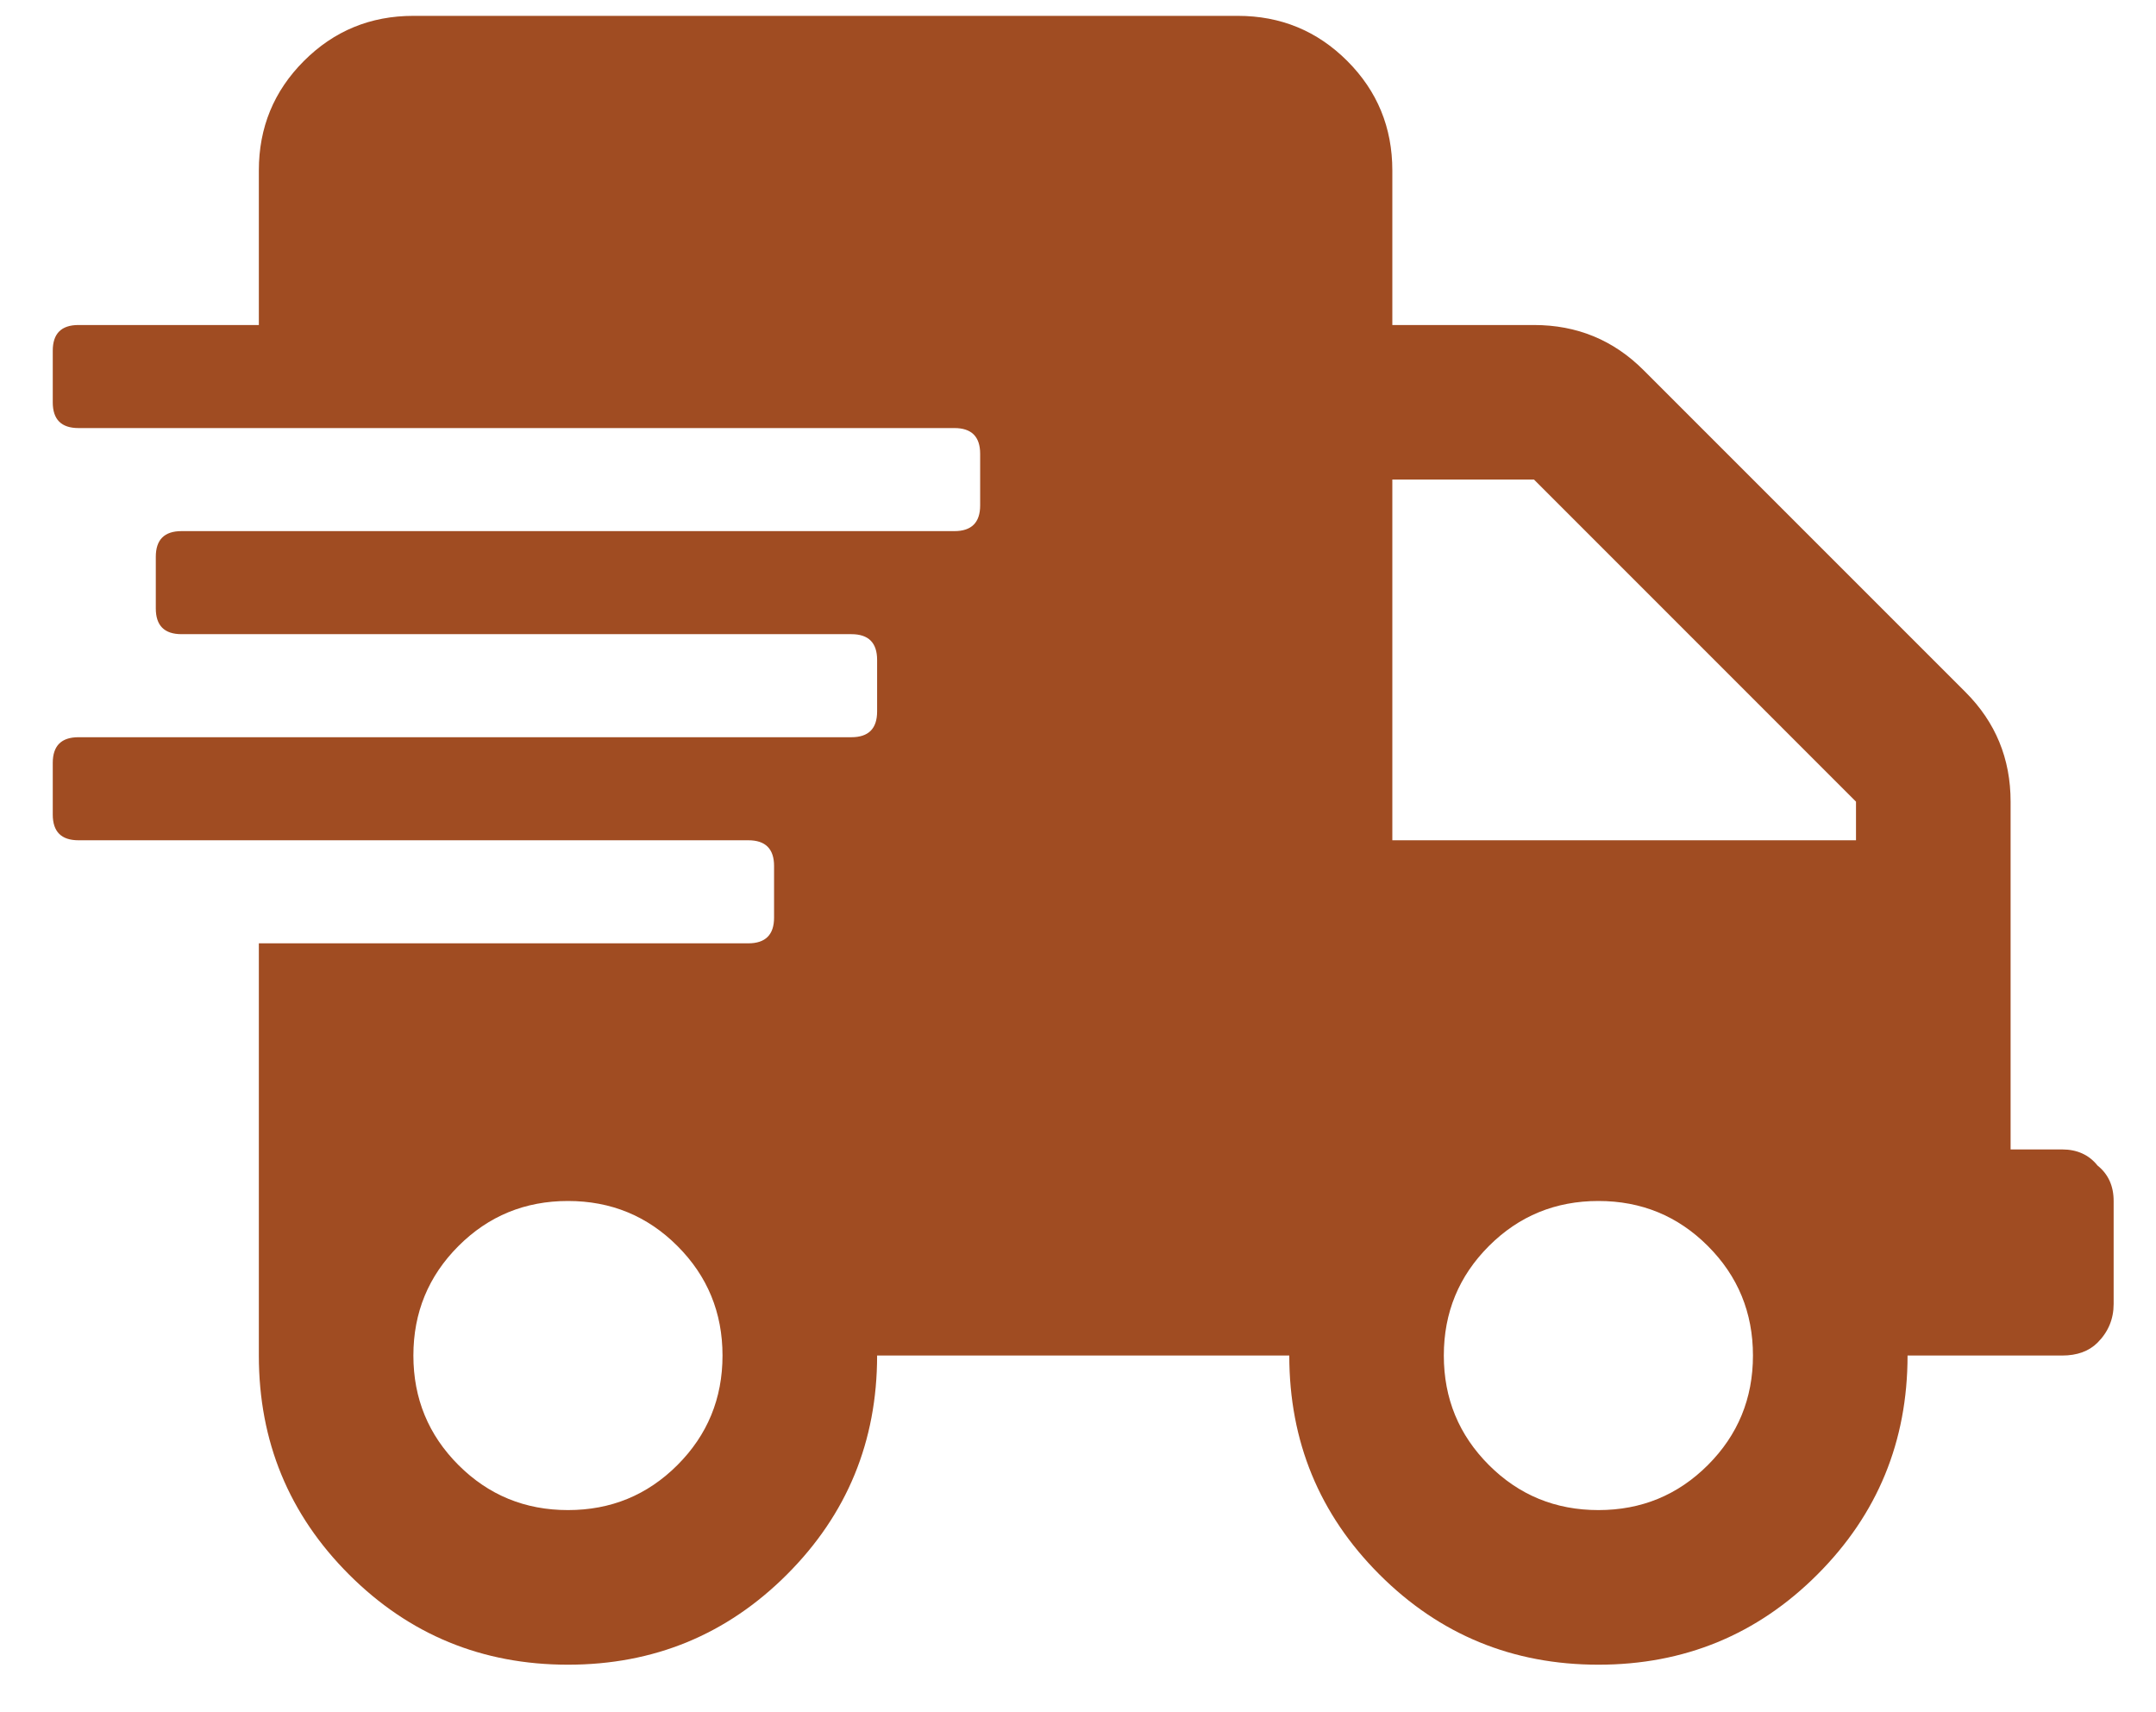 <svg width="34" height="27" viewBox="0 0 34 27" fill="none" xmlns="http://www.w3.org/2000/svg">
	<path d="M32.519 18.125C32.756 18.125 32.943 18.21 33.078 18.379C33.247 18.514 33.332 18.701 33.332 18.938V20.562C33.332 20.799 33.247 21.003 33.078 21.172C32.943 21.307 32.756 21.375 32.519 21.375H30.082C30.082 22.729 29.608 23.88 28.66 24.828C27.712 25.776 26.561 26.25 25.207 26.25C23.853 26.25 22.702 25.776 21.754 24.828C20.806 23.88 20.332 22.729 20.332 21.375H13.832C13.832 22.729 13.358 23.88 12.41 24.828C11.462 25.776 10.311 26.25 8.957 26.25C7.603 26.25 6.452 25.776 5.504 24.828C4.556 23.88 4.082 22.729 4.082 21.375V14.875H11.801C12.071 14.875 12.207 14.74 12.207 14.469V13.656C12.207 13.385 12.071 13.25 11.801 13.25H1.238C0.967 13.25 0.832 13.115 0.832 12.844V12.031C0.832 11.76 0.967 11.625 1.238 11.625H13.426C13.696 11.625 13.832 11.49 13.832 11.219V10.406C13.832 10.135 13.696 10 13.426 10H2.863C2.592 10 2.457 9.865 2.457 9.594V8.781C2.457 8.51 2.592 8.375 2.863 8.375H15.051C15.321 8.375 15.457 8.24 15.457 7.969V7.156C15.457 6.885 15.321 6.75 15.051 6.75H1.238C0.967 6.75 0.832 6.615 0.832 6.344V5.531C0.832 5.26 0.967 5.125 1.238 5.125H4.082V2.688C4.082 2.01 4.319 1.435 4.793 0.961C5.267 0.487 5.842 0.25 6.519 0.25H19.519C20.196 0.25 20.772 0.487 21.246 0.961C21.72 1.435 21.957 2.01 21.957 2.688V5.125H24.191C24.868 5.125 25.444 5.362 25.918 5.836L30.996 10.914C31.47 11.388 31.707 11.963 31.707 12.641V18.125H32.519ZM7.23 23.102C7.704 23.576 8.28 23.812 8.957 23.812C9.634 23.812 10.209 23.576 10.683 23.102C11.157 22.628 11.394 22.052 11.394 21.375C11.394 20.698 11.157 20.122 10.683 19.648C10.209 19.174 9.634 18.938 8.957 18.938C8.28 18.938 7.704 19.174 7.23 19.648C6.756 20.122 6.519 20.698 6.519 21.375C6.519 22.052 6.756 22.628 7.23 23.102ZM23.48 23.102C23.954 23.576 24.53 23.812 25.207 23.812C25.884 23.812 26.459 23.576 26.933 23.102C27.407 22.628 27.644 22.052 27.644 21.375C27.644 20.698 27.407 20.122 26.933 19.648C26.459 19.174 25.884 18.938 25.207 18.938C24.53 18.938 23.954 19.174 23.48 19.648C23.006 20.122 22.769 20.698 22.769 21.375C22.769 22.052 23.006 22.628 23.48 23.102ZM29.269 13.25V12.641L24.191 7.562H21.957V13.25H29.269Z" fill="#A04C22"/>
</svg>